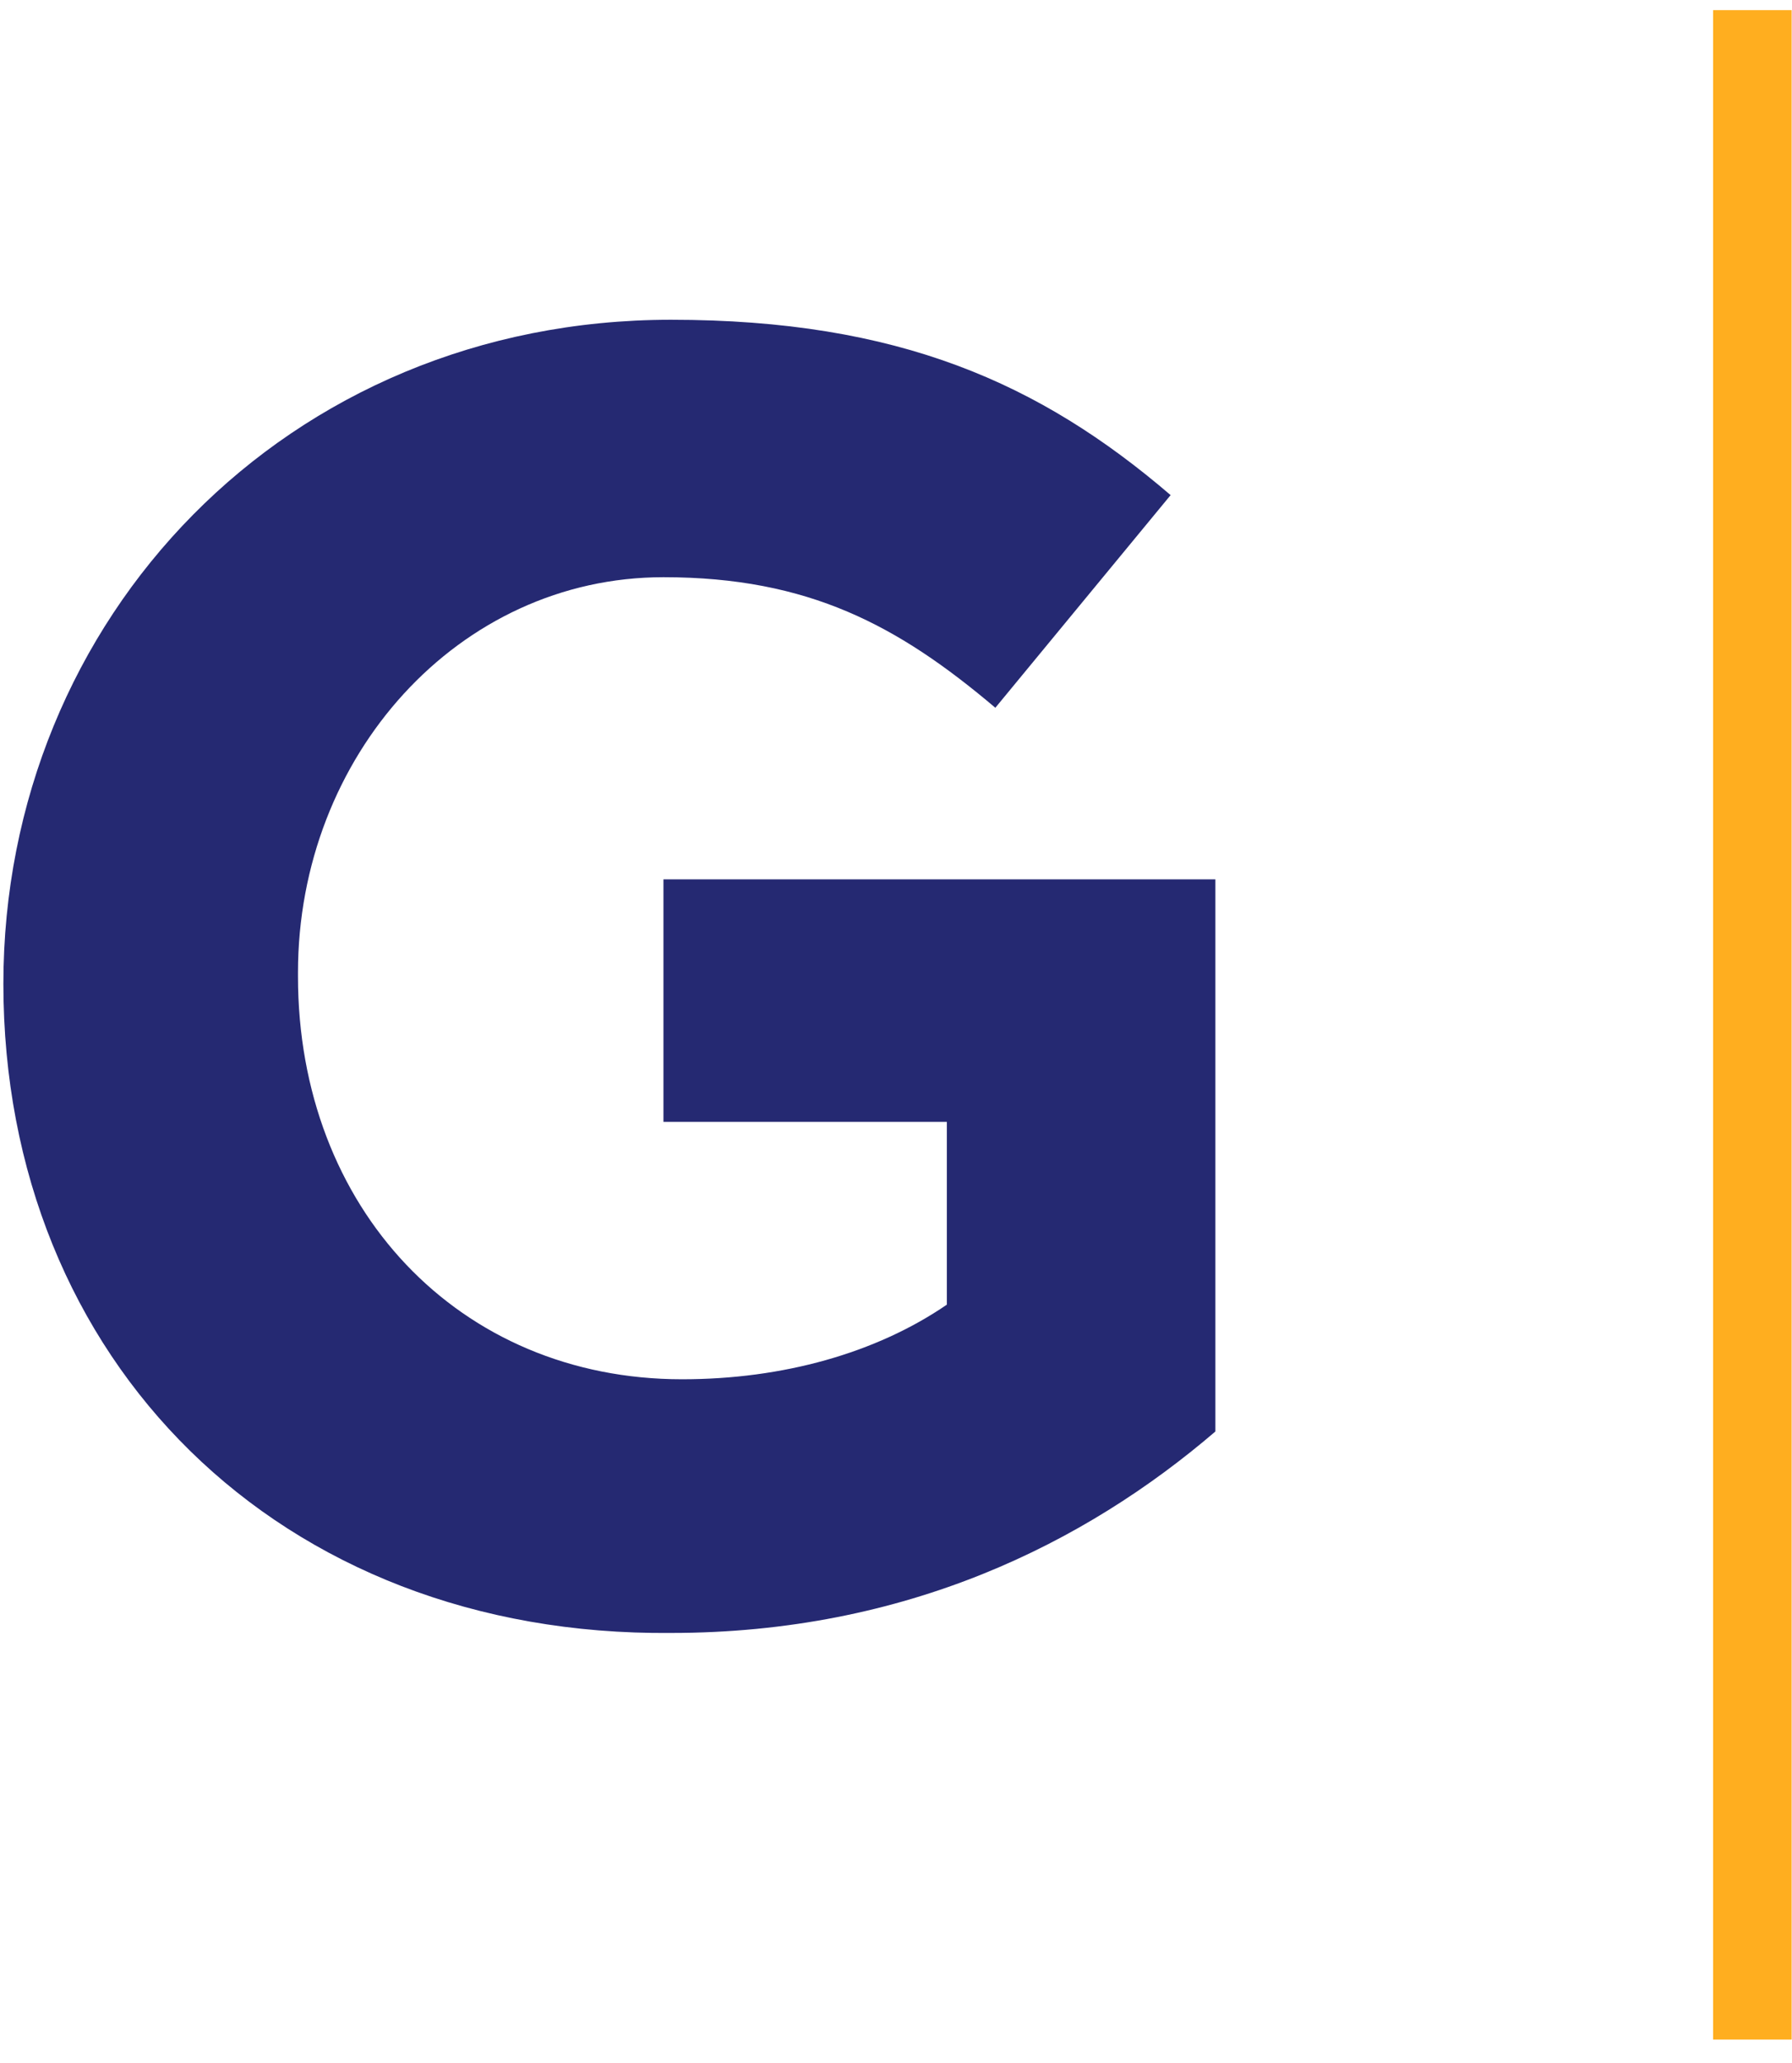 <svg width="53" height="61" viewBox="0 0 53 61" fill="none" xmlns="http://www.w3.org/2000/svg">
<path d="M0.1 29.087C0.1 18.278 8.482 9.454 19.843 9.454C26.571 9.454 30.762 11.329 34.622 14.638L29.438 20.925C26.571 18.498 23.924 17.065 19.622 17.065C13.556 17.065 8.813 22.359 8.813 28.756V28.866C8.813 35.704 13.556 40.778 20.174 40.778C23.151 40.778 25.909 40.006 28.004 38.572V33.168H19.622V25.998H35.946V42.322C32.085 45.631 26.791 48.278 19.843 48.278C8.262 48.388 0.1 40.226 0.1 29.087Z" fill="#252972"/>
<path d="M51.828 60.3V0.3" stroke="#FFAE1F" stroke-width="2.323" stroke-miterlimit="10"/>
</svg>
